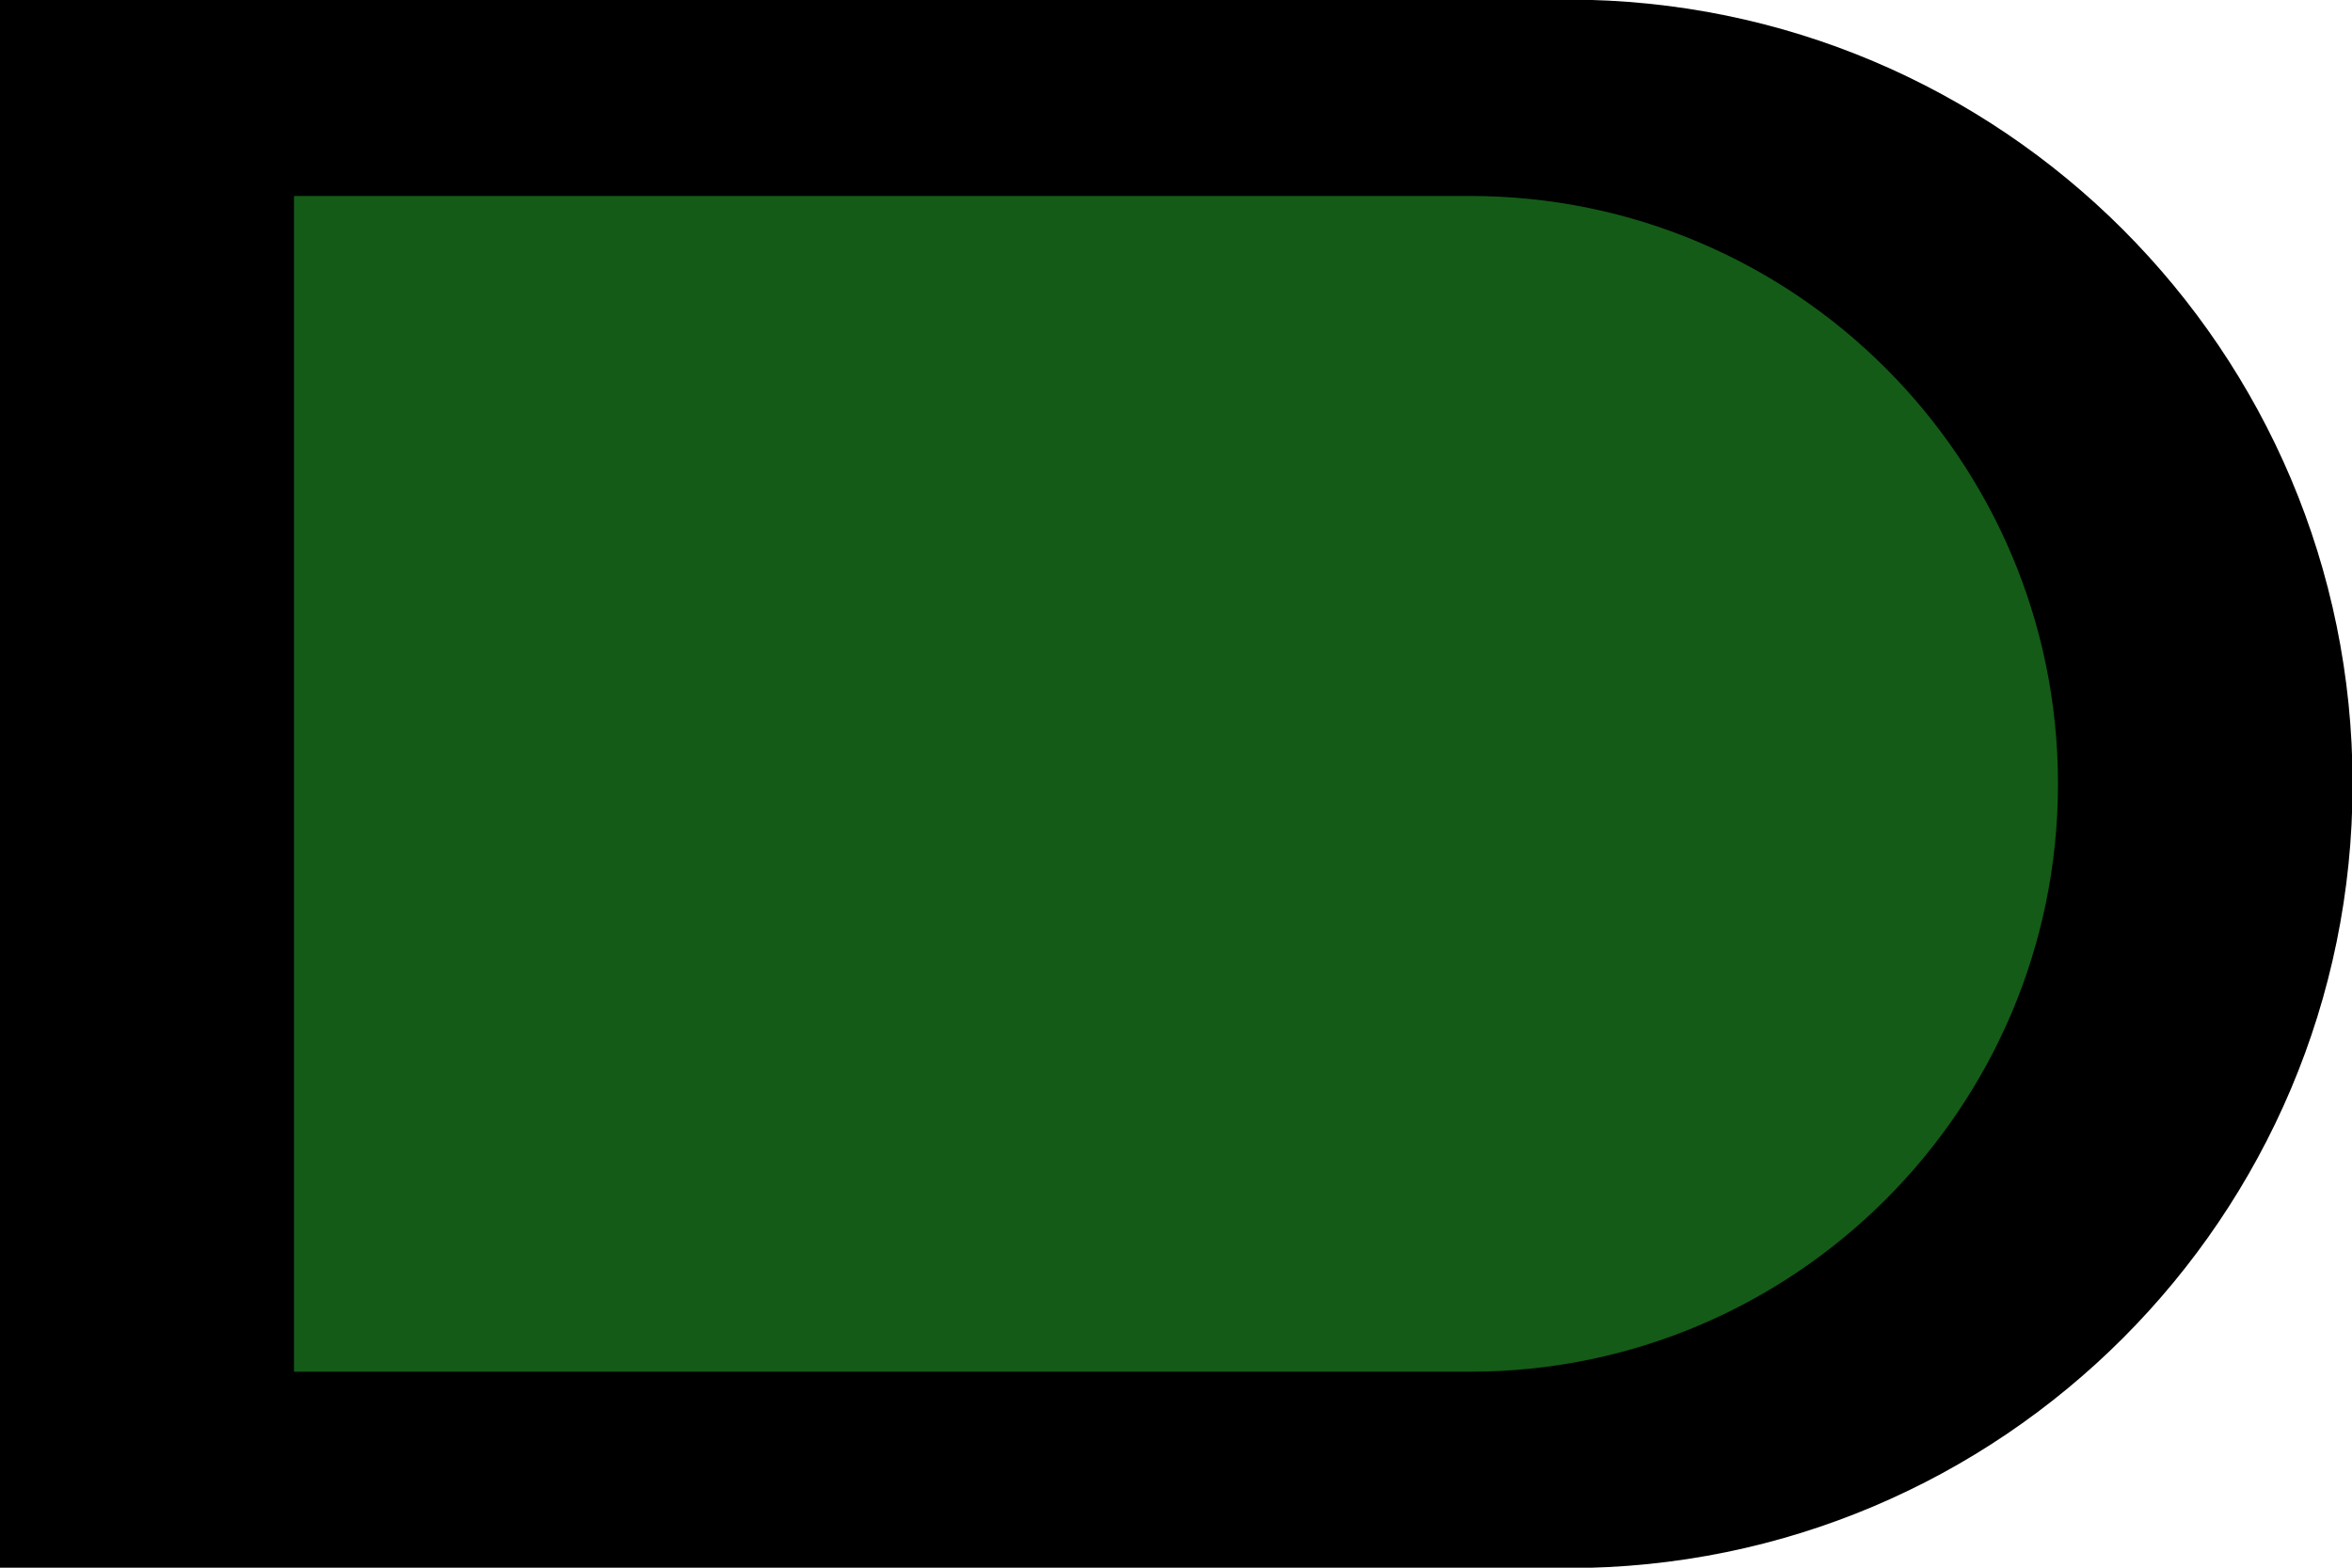 <?xml version="1.0" encoding="UTF-8" standalone="no" ?>
<!DOCTYPE svg PUBLIC "-//W3C//DTD SVG 1.1//EN" "http://www.w3.org/Graphics/SVG/1.1/DTD/svg11.dtd">
<svg xmlns="http://www.w3.org/2000/svg" xmlns:xlink="http://www.w3.org/1999/xlink" version="1.1" width="150" height="100" viewBox="0 0 150 100" xml:space="preserve">
<desc>Created with Fabric.js 5.3.0</desc>
<defs>
</defs>
<g transform="matrix(0.667 0 0 0.667 75 50)" id="lOm631DYBfdRyqpcIlZCS"  >
<path style="stroke: rgb(137,182,11); stroke-width: 0; stroke-dasharray: none; stroke-linecap: butt; stroke-dashoffset: 0; stroke-linejoin: miter; stroke-miterlimit: 4; fill: rgb(0,0,0); fill-rule: nonzero; opacity: 1;"  transform=" translate(-112.5, -75)" d="M 0 0 L 149.988 0 C 149.992 0 149.996 0 150 0 C 191.4 0 225 33.6 225 75 C 225 116.4 191.4 150 150 150 L 150 150 L 0 150 z" stroke-linecap="round" />
</g>
<g transform="matrix(0.5 0 0 0.5 75 50)" id="UYgAhNiL5Q3esCprADye6"  >
<path style="stroke: rgb(137,182,11); stroke-width: 0; stroke-dasharray: none; stroke-linecap: butt; stroke-dashoffset: 0; stroke-linejoin: miter; stroke-miterlimit: 4; fill: rgb(20,91,23); fill-rule: nonzero; opacity: 1;"  transform=" translate(-112.5, -75)" d="M 0 0 L 149.988 0 C 149.992 0 149.996 0 150 0 C 191.4 0 225 33.6 225 75 C 225 116.4 191.4 150 150 150 L 150 150 L 0 150 z" stroke-linecap="round" />
</g>
</svg>